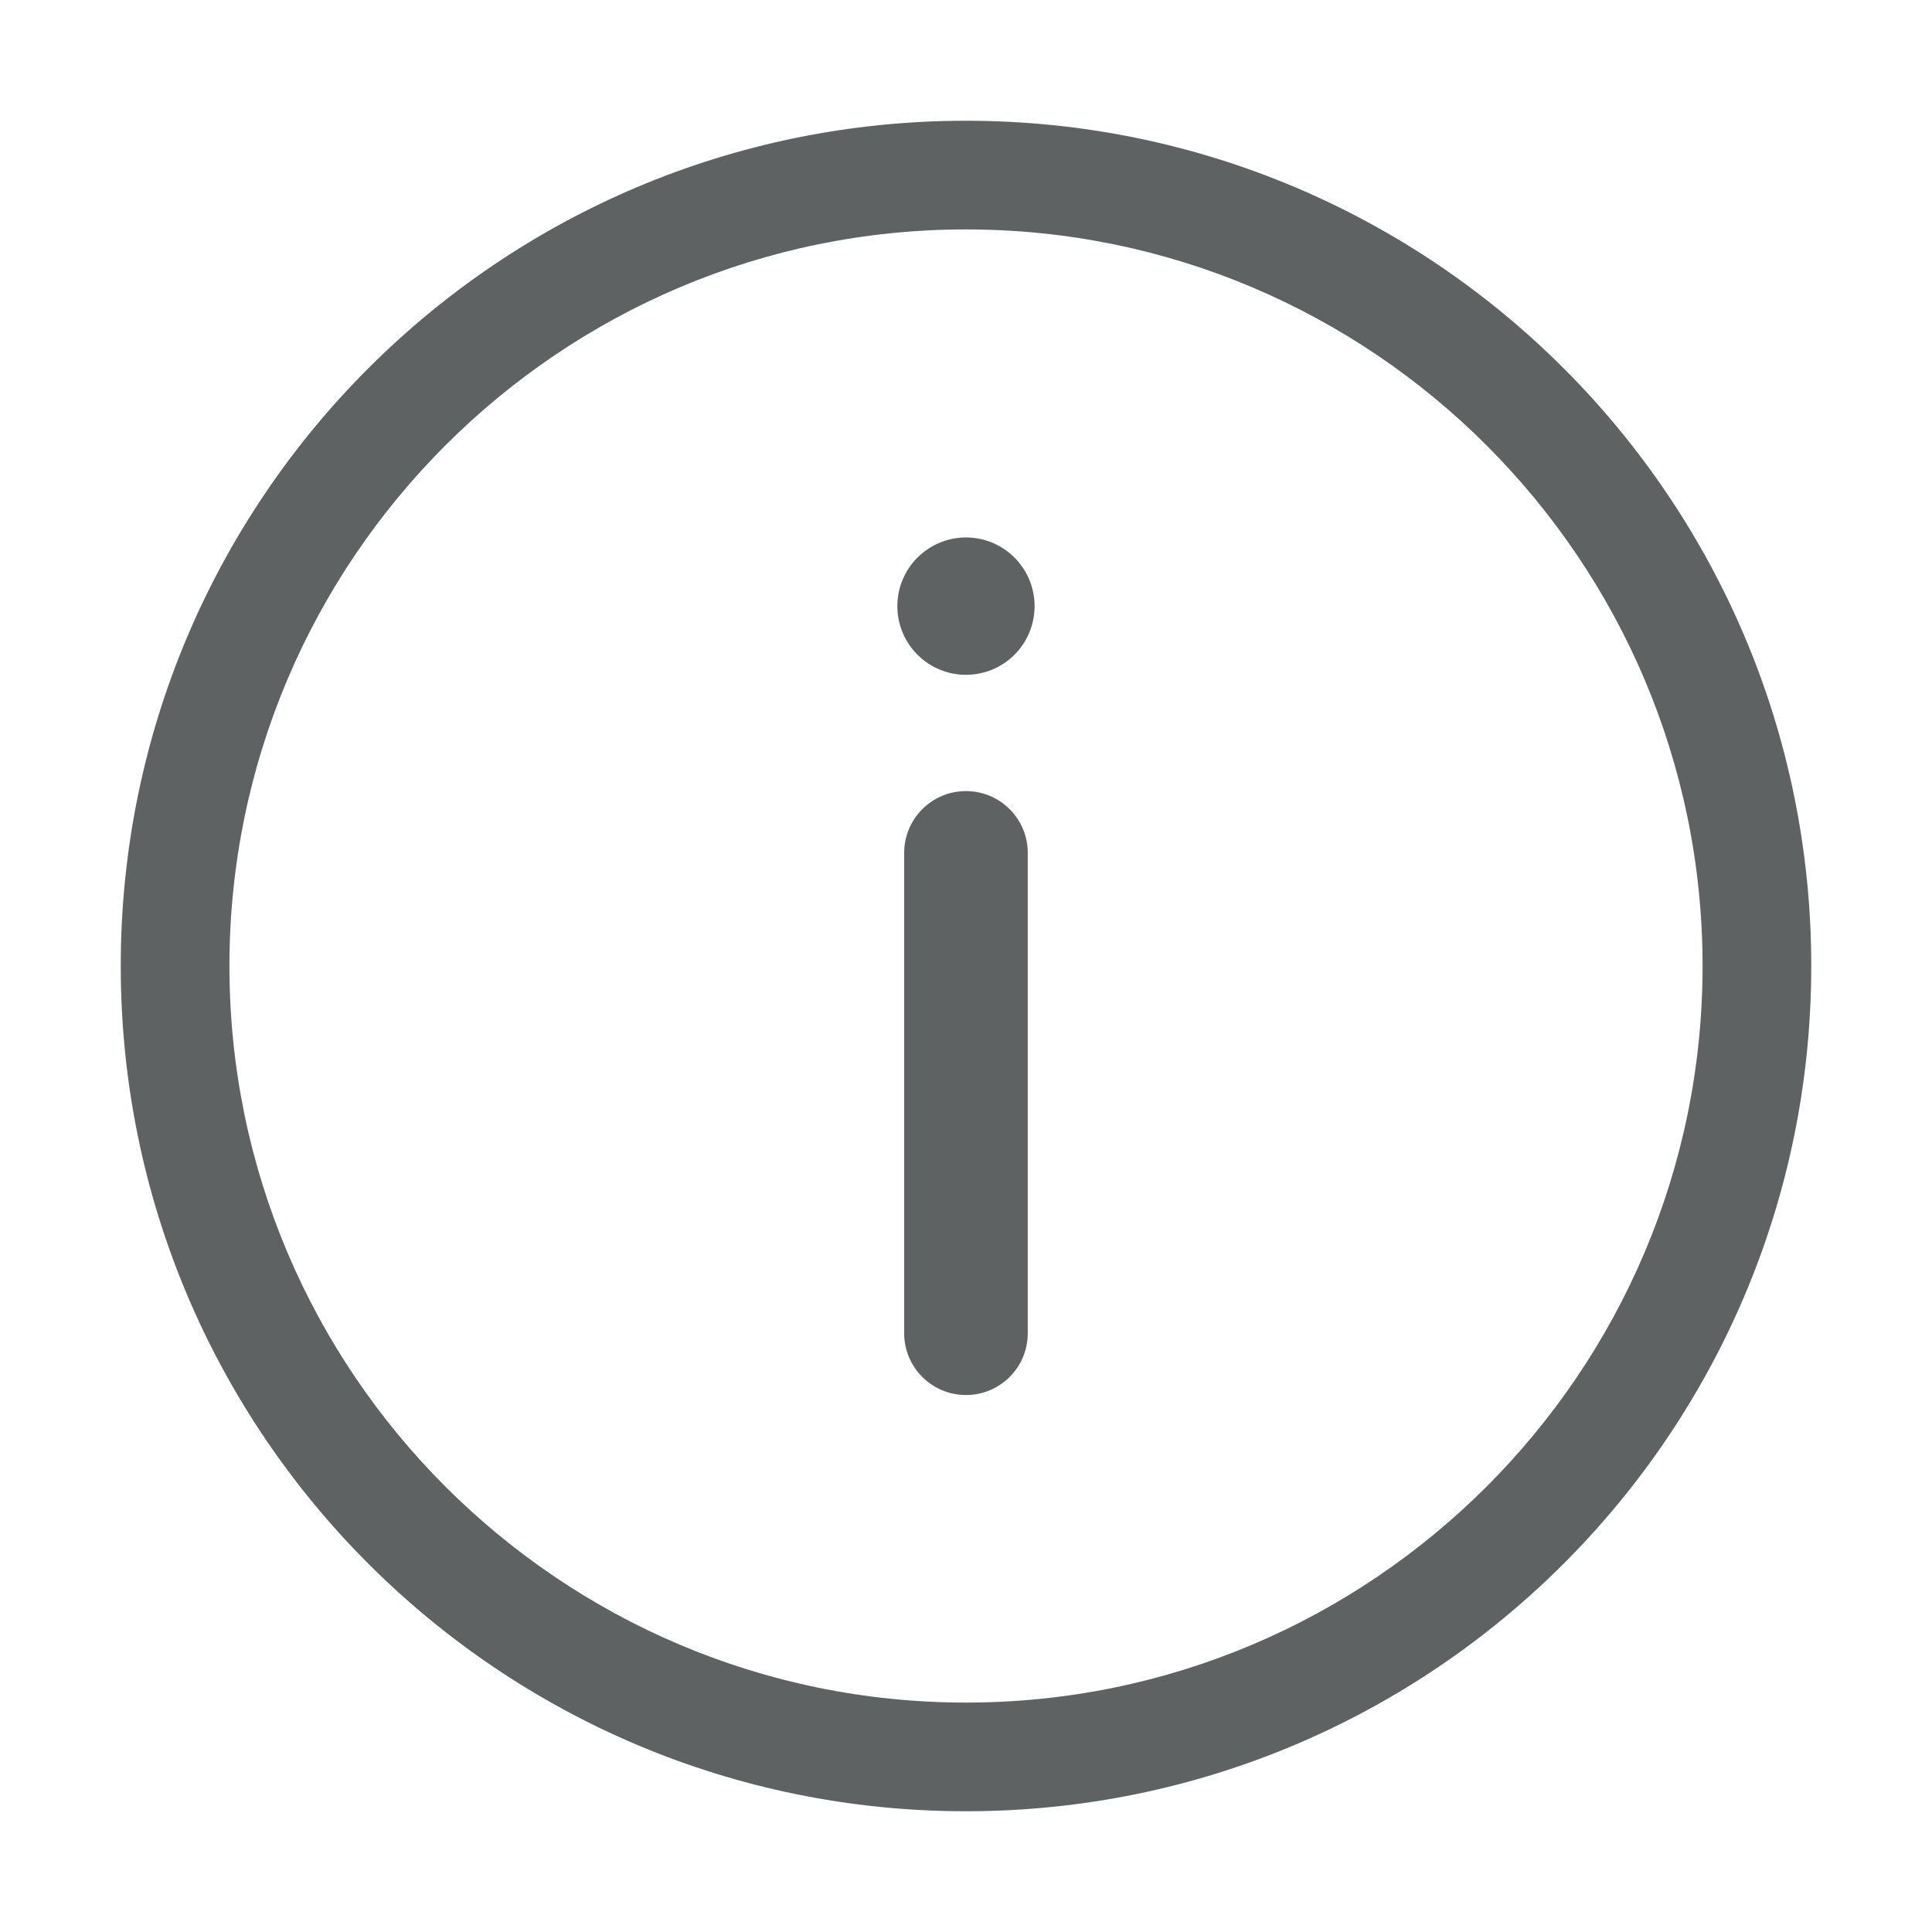 <svg xmlns="http://www.w3.org/2000/svg" width="32" height="32" viewBox="0 0 32 32">
    <path fill="#5F6263" fill-rule="evenodd" d="M17.023 14.126v7.957c0 .565-.458 1.023-1.023 1.023-.566 0-1.024-.458-1.024-1.023v-7.957c0-.565.458-1.023 1.024-1.023.565 0 1.023.458 1.023 1.023M16 11.177c-.628 0-1.137-.509-1.137-1.138 0-.628.51-1.137 1.137-1.137s1.136.51 1.136 1.137c0 .63-.509 1.138-1.136 1.138M16 30C8.267 30 2 23.731 2 16 2 8.268 8.267 2 16 2c7.732 0 14 6.268 14 14 0 7.731-6.268 14-14 14m0-1.8c6.727 0 12.2-5.473 12.2-12.2 0-6.728-5.473-12.2-12.2-12.2C9.272 3.8 3.8 9.272 3.8 16c0 6.727 5.472 12.2 12.2 12.2"/>
</svg>
